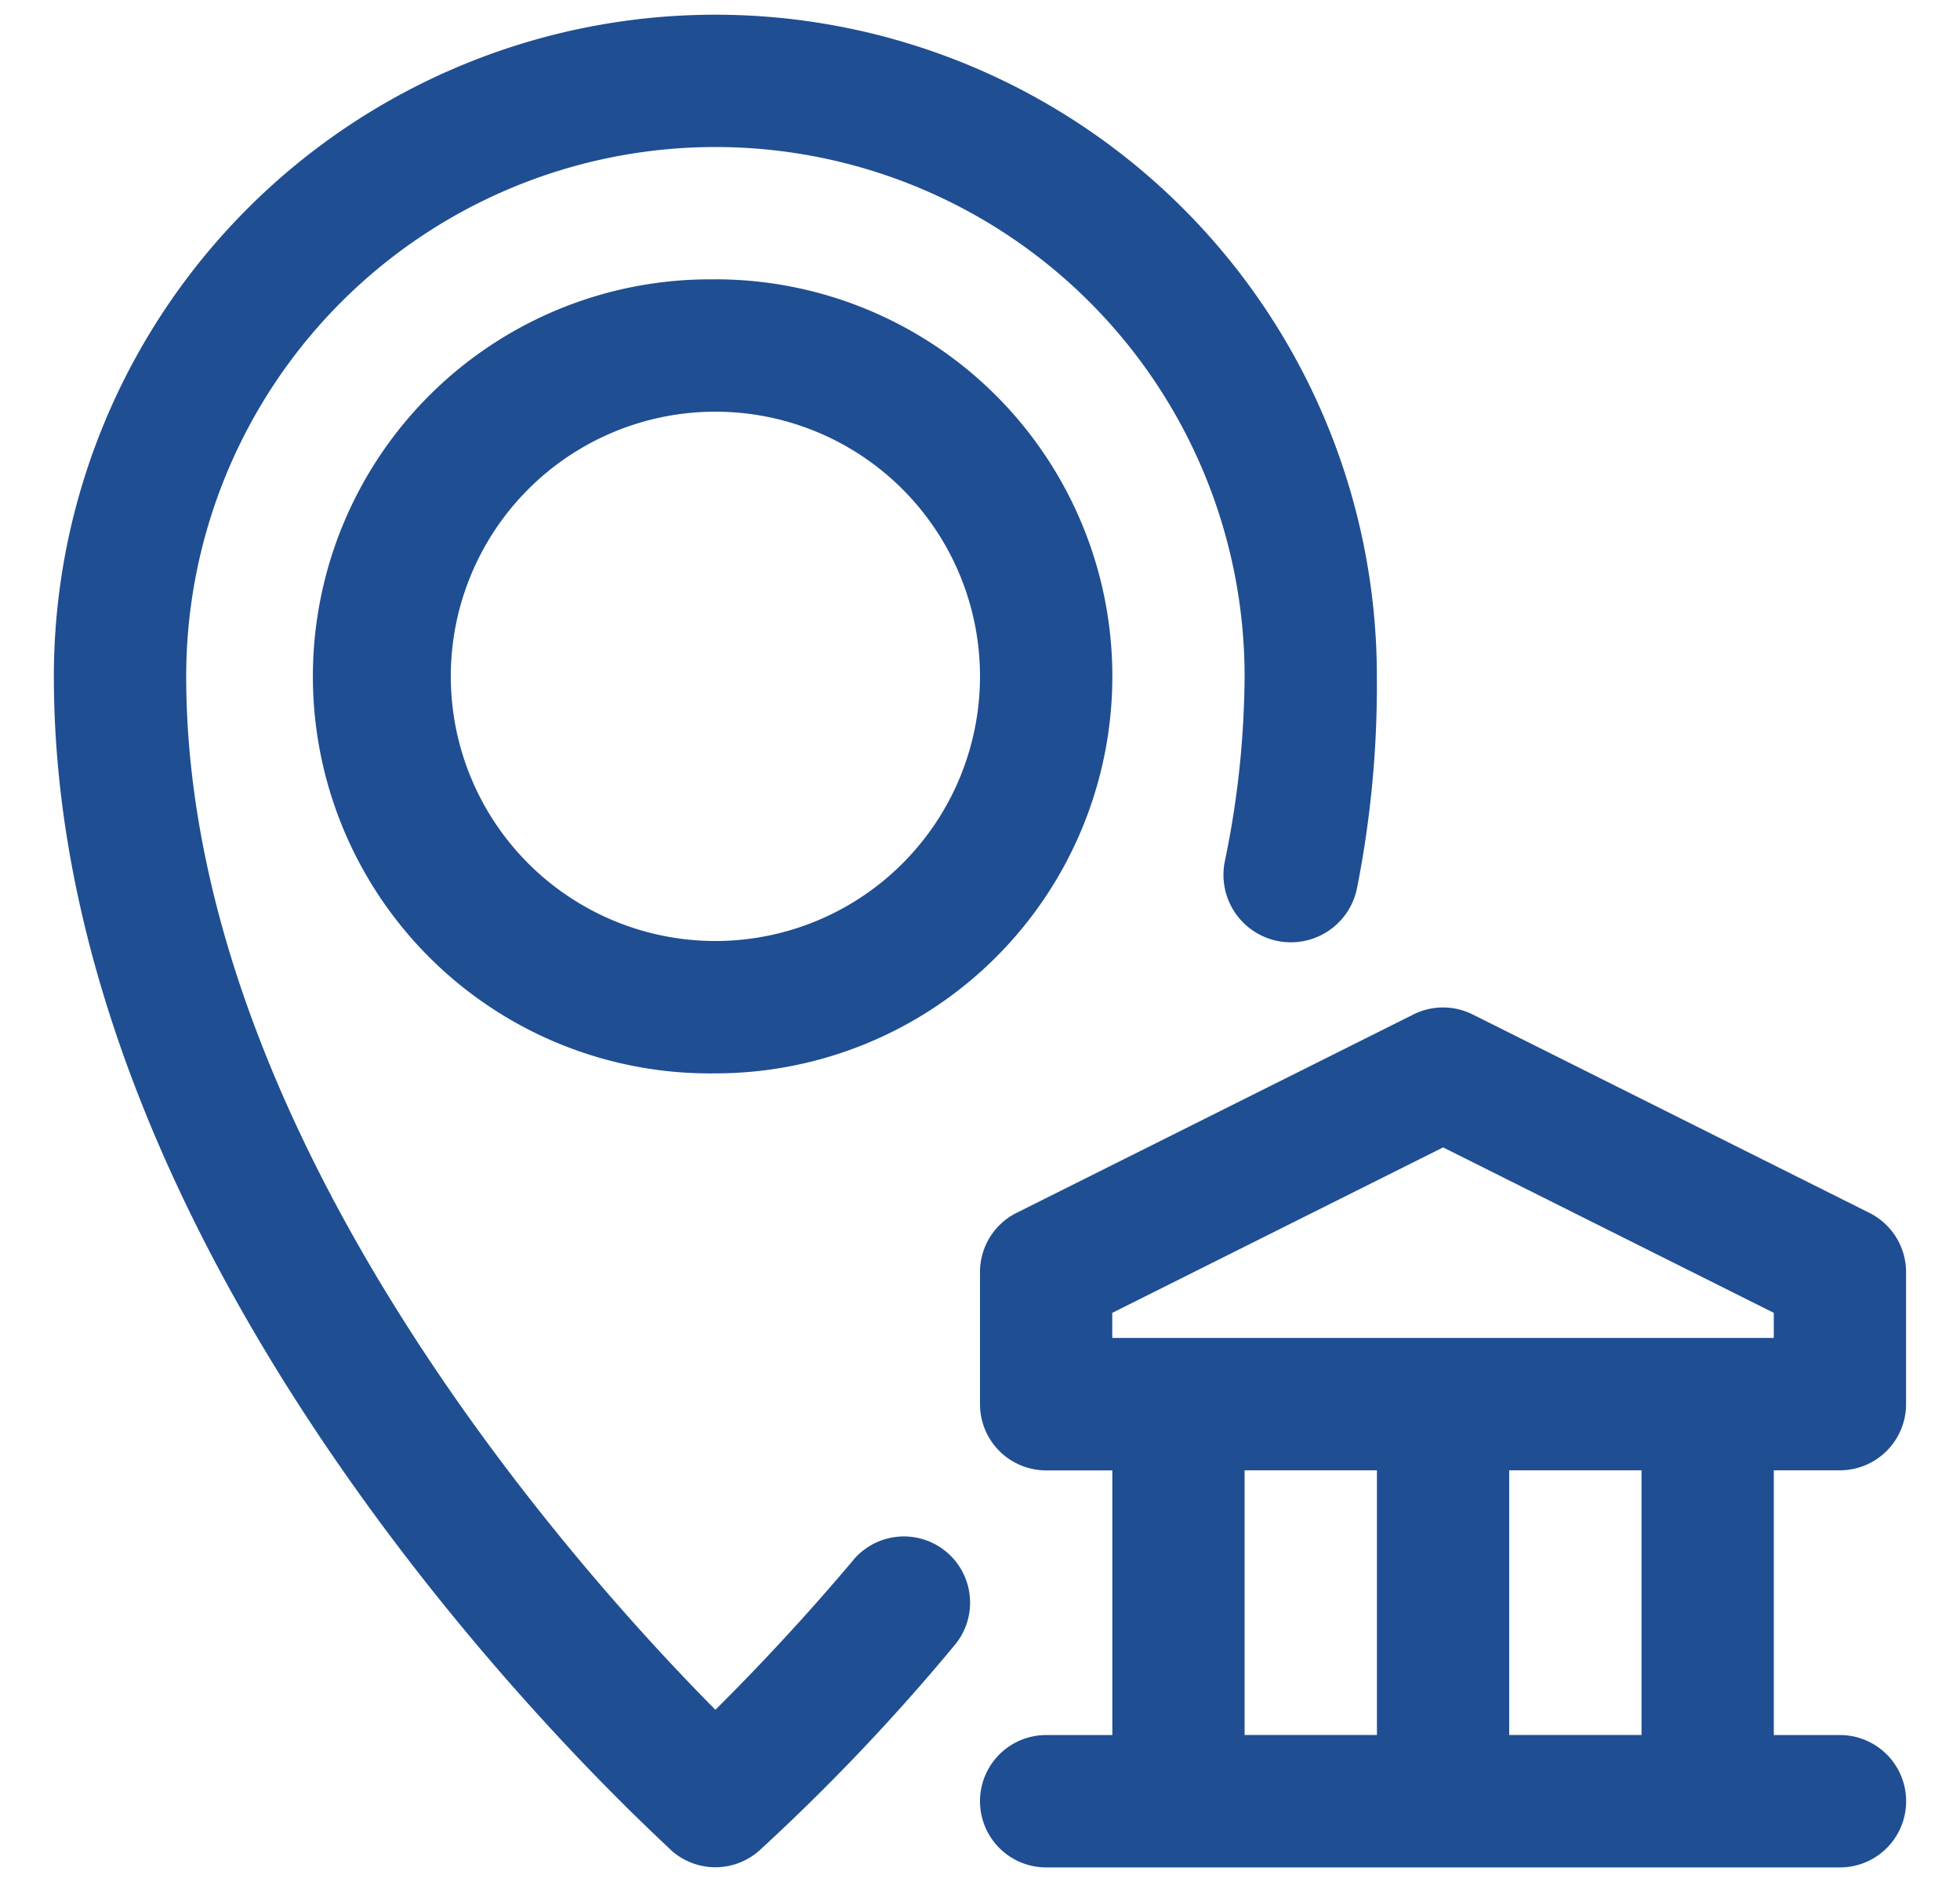 <svg width="25" height="24" fill="none" xmlns="http://www.w3.org/2000/svg"><path d="M23.469 18.75a.844.844 0 0 0 .843-.844V16.22a.844.844 0 0 0-.464-.751l-5.062-2.531a.843.843 0 0 0-.76 0l-5.062 2.53a.843.843 0 0 0-.464.752v1.687a.844.844 0 0 0 .844.844h.844v3.375h-.844a.844.844 0 0 0 0 1.688h10.125a.844.844 0 0 0 0-1.688h-.844V18.75h.844Zm-9.282-2.008 4.22-2.11 4.218 2.11v.32h-8.438v-.32Zm1.688 2.008h1.688v3.375h-1.688V18.75Zm5.063 3.375H19.25V18.75h1.688v3.375Z" fill="#1F4E92"/><path d="M10.888 19.89a29.624 29.624 0 0 1-1.763 1.914c-1.688-1.704-6.75-7.273-6.75-13.179a6.75 6.75 0 0 1 13.5 0 11.82 11.82 0 0 1-.253 2.363.86.86 0 1 0 1.687.337c.176-.89.261-1.794.253-2.7a8.437 8.437 0 1 0-16.875 0c0 7.88 7.594 14.69 7.881 14.977a.844.844 0 0 0 1.114 0 26.579 26.579 0 0 0 2.489-2.616.843.843 0 1 0-1.283-1.097Z" fill="#1F4E92"/><path d="M9.125 3.563a5.063 5.063 0 1 0 0 10.125 5.063 5.063 0 0 0 0-10.126Zm0 8.437a3.375 3.375 0 1 1 0-6.75 3.375 3.375 0 0 1 0 6.75Z" fill="#1F4E92"/></svg>
